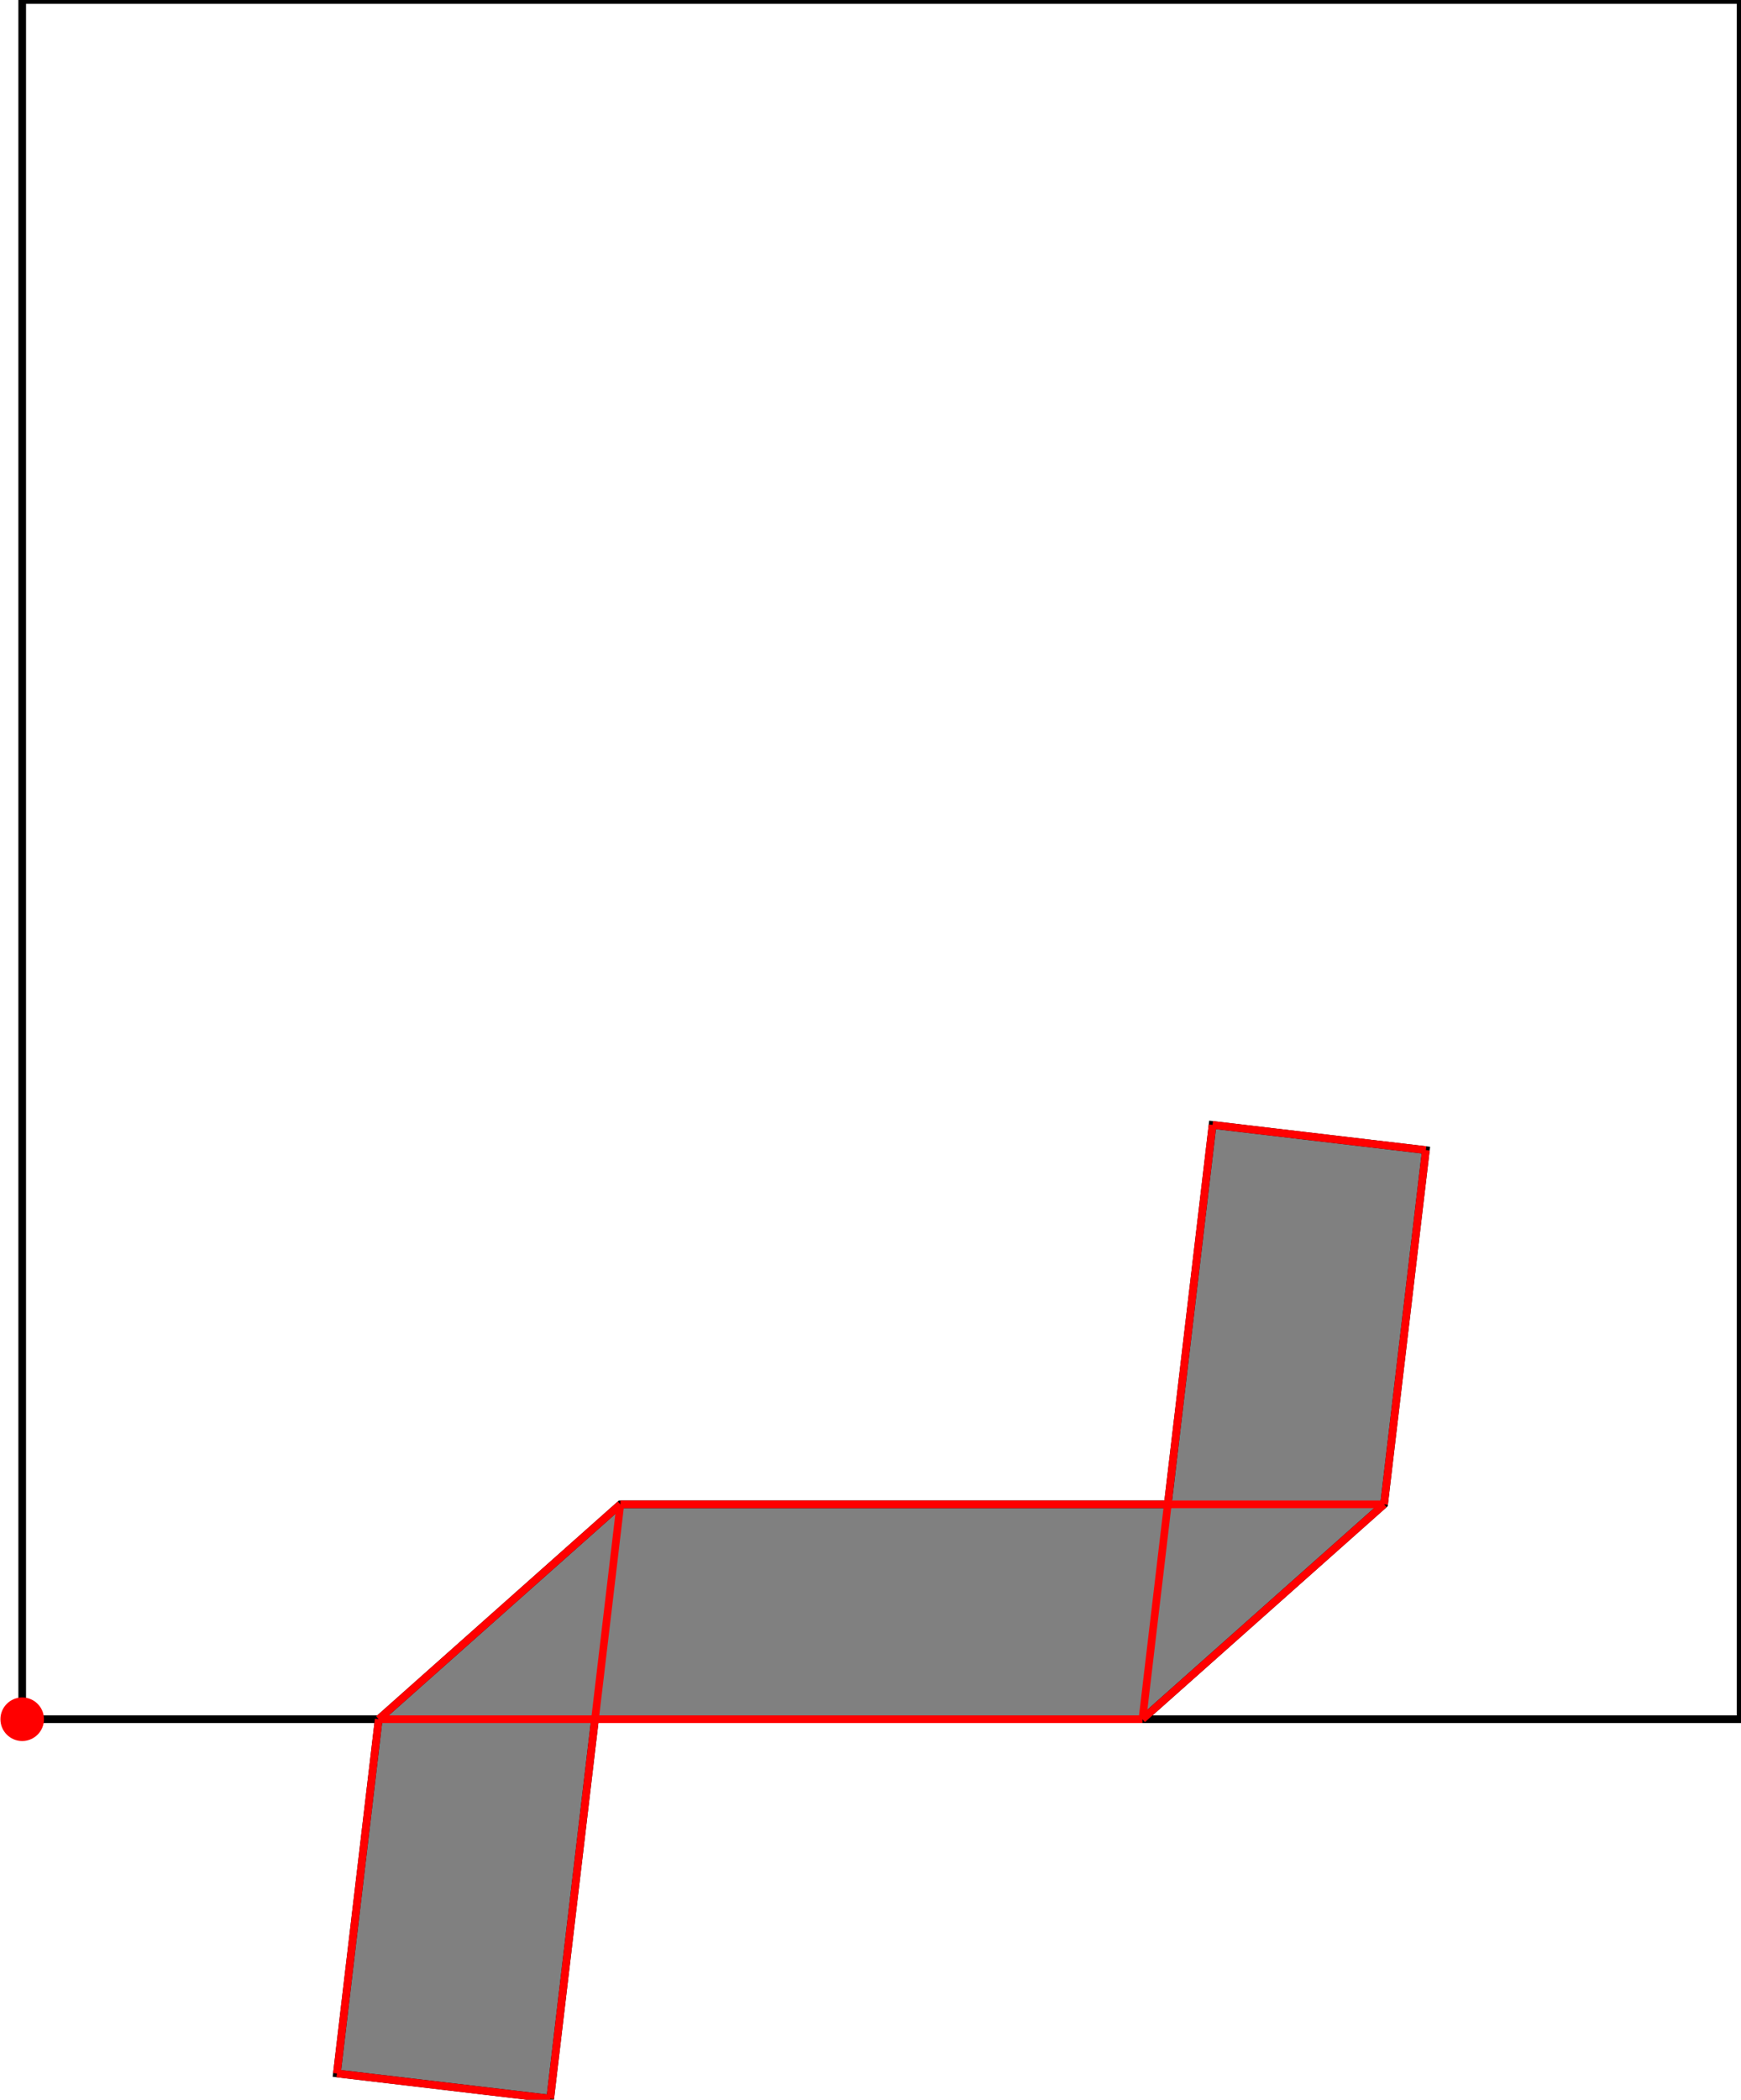 <?xml version="1.0" encoding="UTF-8"?>
<!DOCTYPE svg PUBLIC "-//W3C//DTD SVG 1.1//EN"
    "http://www.w3.org/Graphics/SVG/1.1/DTD/svg11.dtd"><svg xmlns="http://www.w3.org/2000/svg" height="602.706" stroke-opacity="1" viewBox="0 0 500 603" font-size="1" width="500" xmlns:xlink="http://www.w3.org/1999/xlink" stroke="rgb(0,0,0)" version="1.1"><defs></defs><g stroke-linejoin="miter" stroke-opacity="1.0" fill-opacity="0.0" stroke="rgb(0,0,0)" stroke-width="2.196" fill="rgb(0,0,0)" stroke-linecap="butt" stroke-miterlimit="10.0"><path d="M 500,493.742 l -0,-493.742 h -493.742 l -0,493.742 Z"/></g><g stroke-linejoin="miter" stroke-opacity="1.0" fill-opacity="1.0" stroke="rgb(0,0,0)" stroke-width="2.196" fill="rgb(128,128,128)" stroke-linecap="butt" stroke-miterlimit="10.0"><path d="M 157.975,602.706 l 12.864,-108.964 h 157.295 l 69.433,-61.718 l 12.009,-101.728 l -61.292,-7.236 l -12.864,108.964 h -157.295 l -69.433,61.718 l -12.009,101.728 l 61.292,7.236 Z"/></g><g stroke-linejoin="miter" stroke-opacity="1.0" fill-opacity="1.0" stroke="rgb(0,0,0)" stroke-width="0.0" fill="rgb(255,0,0)" stroke-linecap="butt" stroke-miterlimit="10.0"><path d="M 12.516,493.742 c 0,-3.456 -2.802,-6.258 -6.258 -6.258c -3.456,-0 -6.258,2.802 -6.258 6.258c -0,3.456 2.802,6.258 6.258 6.258c 3.456,0 6.258,-2.802 6.258 -6.258Z"/></g><g stroke-linejoin="miter" stroke-opacity="1.0" fill-opacity="0.0" stroke="rgb(255,0,0)" stroke-width="2.196" fill="rgb(0,0,0)" stroke-linecap="butt" stroke-miterlimit="10.0"><path d="M 409.575,330.296 l -61.292,-7.236 "/></g><g stroke-linejoin="miter" stroke-opacity="1.0" fill-opacity="0.0" stroke="rgb(255,0,0)" stroke-width="2.196" fill="rgb(0,0,0)" stroke-linecap="butt" stroke-miterlimit="10.0"><path d="M 178.125,432.024 h 219.441 "/></g><g stroke-linejoin="miter" stroke-opacity="1.0" fill-opacity="0.0" stroke="rgb(255,0,0)" stroke-width="2.196" fill="rgb(0,0,0)" stroke-linecap="butt" stroke-miterlimit="10.0"><path d="M 108.692,493.742 h 219.441 "/></g><g stroke-linejoin="miter" stroke-opacity="1.0" fill-opacity="0.0" stroke="rgb(255,0,0)" stroke-width="2.196" fill="rgb(0,0,0)" stroke-linecap="butt" stroke-miterlimit="10.0"><path d="M 96.683,595.47 l 12.009,-101.728 "/></g><g stroke-linejoin="miter" stroke-opacity="1.0" fill-opacity="0.0" stroke="rgb(255,0,0)" stroke-width="2.196" fill="rgb(0,0,0)" stroke-linecap="butt" stroke-miterlimit="10.0"><path d="M 157.975,602.706 l 20.15,-170.682 "/></g><g stroke-linejoin="miter" stroke-opacity="1.0" fill-opacity="0.0" stroke="rgb(255,0,0)" stroke-width="2.196" fill="rgb(0,0,0)" stroke-linecap="butt" stroke-miterlimit="10.0"><path d="M 328.133,493.742 l 20.15,-170.682 "/></g><g stroke-linejoin="miter" stroke-opacity="1.0" fill-opacity="0.0" stroke="rgb(255,0,0)" stroke-width="2.196" fill="rgb(0,0,0)" stroke-linecap="butt" stroke-miterlimit="10.0"><path d="M 397.566,432.024 l 12.009,-101.728 "/></g><g stroke-linejoin="miter" stroke-opacity="1.0" fill-opacity="0.0" stroke="rgb(255,0,0)" stroke-width="2.196" fill="rgb(0,0,0)" stroke-linecap="butt" stroke-miterlimit="10.0"><path d="M 108.692,493.742 l 69.433,-61.718 "/></g><g stroke-linejoin="miter" stroke-opacity="1.0" fill-opacity="0.0" stroke="rgb(255,0,0)" stroke-width="2.196" fill="rgb(0,0,0)" stroke-linecap="butt" stroke-miterlimit="10.0"><path d="M 157.975,602.706 l -61.292,-7.236 "/></g><g stroke-linejoin="miter" stroke-opacity="1.0" fill-opacity="0.0" stroke="rgb(255,0,0)" stroke-width="2.196" fill="rgb(0,0,0)" stroke-linecap="butt" stroke-miterlimit="10.0"><path d="M 328.133,493.742 l 69.433,-61.718 "/></g></svg>